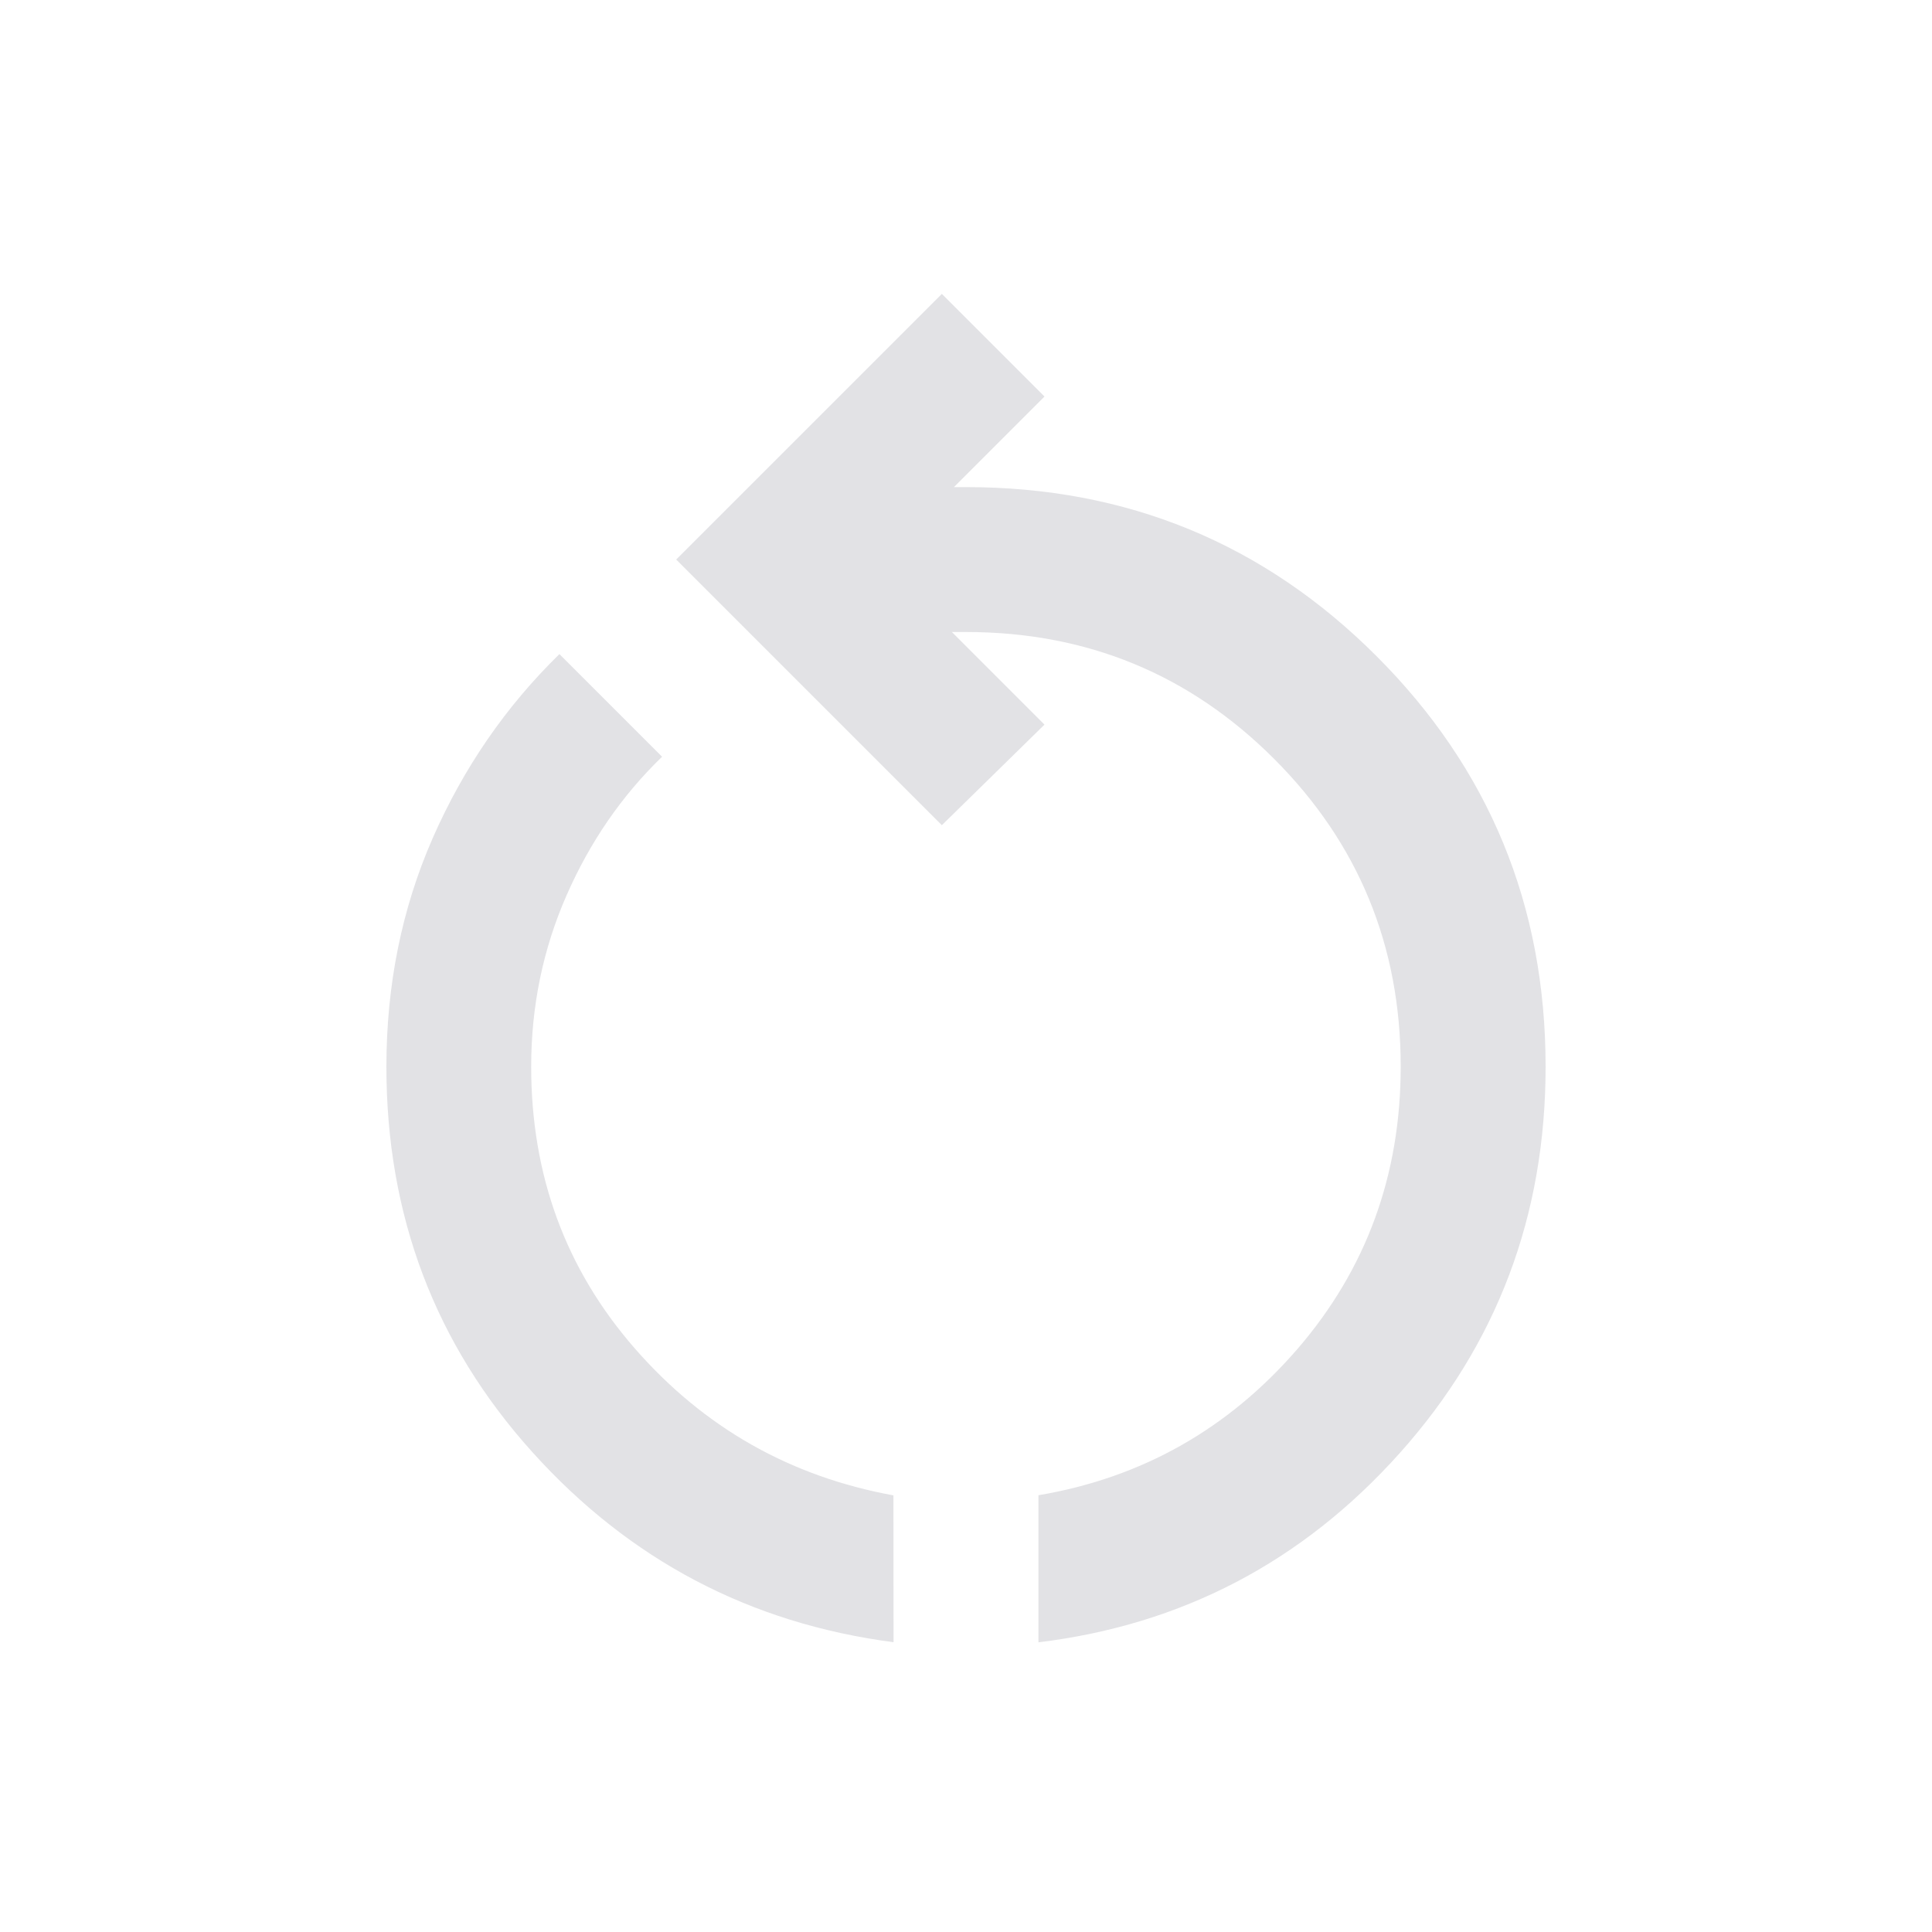 <svg height="16" width="16" xmlns="http://www.w3.org/2000/svg">
  <style type="text/css" id="current-color-scheme">
    .ColorScheme-Text {
      color: #e2e2e5;
    }
  </style>
  <path
    d="M 7.4,13.6 Q 5.617,13.367 4.408,12.025 3.2,10.684 3.2,8.834 3.2,7.817 3.583,6.942 3.967,6.067 4.633,5.417 l 0.85,0.85 q -0.5,0.483 -0.792,1.15 -0.292,0.667 -0.292,1.417 0,1.35 0.858,2.333 0.858,0.983 2.142,1.217 z m 1.2,0 v -1.217 q 1.283,-0.217 2.142,-1.208 0.858,-0.992 0.858,-2.342 0,-1.5 -1.05,-2.55 Q 9.5,5.234 8,5.234 H 7.883 l 0.767,0.767 -0.85,0.833 L 5.6,4.634 7.8,2.434 l 0.85,0.85 -0.75,0.75 h 0.1 q 2,0 3.4,1.4 1.4,1.4 1.4,3.4 0,1.85 -1.208,3.2 -1.208,1.35 -2.992,1.567 z"
    class="ColorScheme-Text" fill="currentColor" />
</svg>